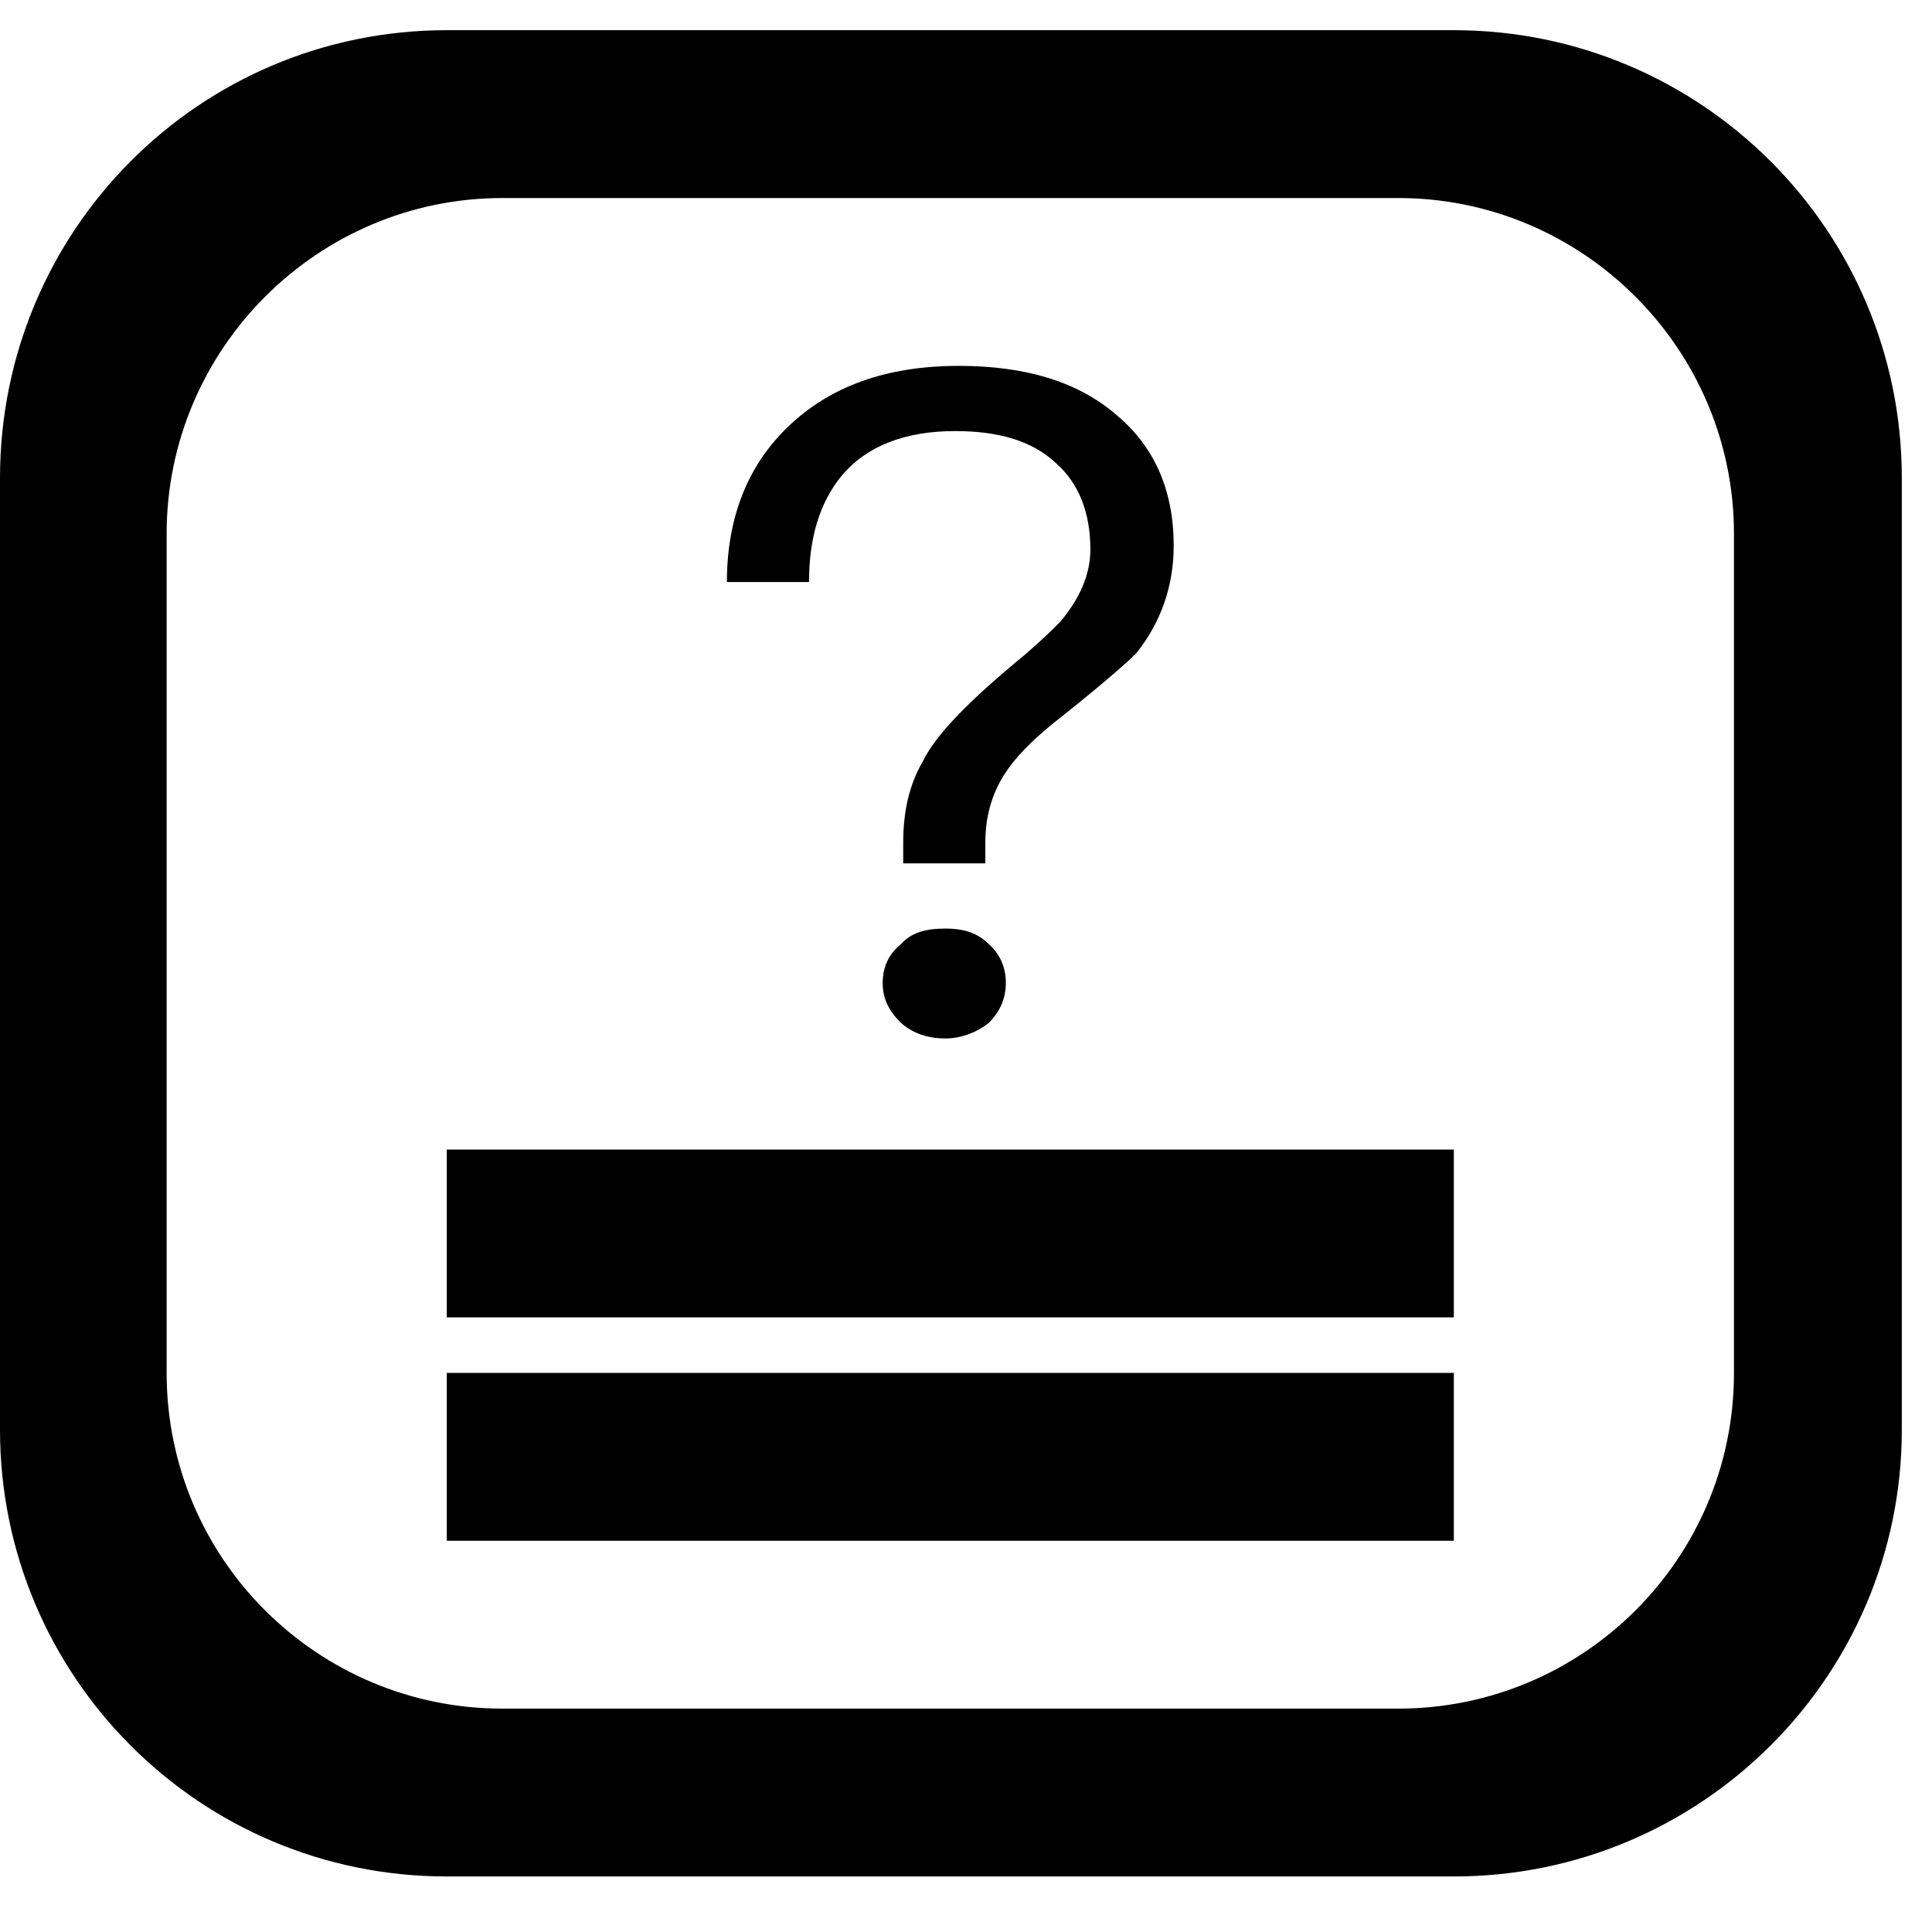 <svg width="16" height="16" viewBox="0 0 16 16" fill="none" xmlns="http://www.w3.org/2000/svg" xmlns:xlink="http://www.w3.org/1999/xlink">
	<desc>
			Created with Pixso.
	</desc>
	<defs>
		<clipPath id="clip86_1">
			<rect id="question" width="16" height="16" fill="white" fill-opacity="0"/>
		</clipPath>
	</defs>
	<g clip-path="url(#clip86_1)">
		<path id="path" d="M3.7 12.76L12.04 12.76L12.04 11.37L3.7 11.37L3.7 12.76ZM3.7 10.91L12.04 10.91L12.04 9.52L3.7 9.52L3.7 10.91ZM12.04 0.25L3.7 0.25C1.65 0.25 0 1.91 0 3.96L0 11.84C0 13.88 1.65 15.54 3.7 15.54L12.04 15.54C14.09 15.54 15.75 13.88 15.75 11.84L15.75 3.96C15.75 1.91 14.09 0.25 12.04 0.25ZM14.36 11.37C14.36 12.91 13.11 14.15 11.58 14.15L4.16 14.15C2.63 14.15 1.38 12.91 1.38 11.37L1.38 4.42C1.38 2.89 2.63 1.64 4.16 1.64L11.58 1.64C13.11 1.64 14.36 2.89 14.36 4.42L14.36 11.37ZM6.97 3.94C7.18 3.69 7.5 3.57 7.91 3.57C8.27 3.57 8.55 3.65 8.75 3.84C8.93 4 9.03 4.24 9.03 4.55C9.03 4.76 8.94 4.96 8.78 5.15C8.72 5.21 8.63 5.3 8.49 5.42C8.04 5.79 7.75 6.08 7.64 6.31C7.53 6.5 7.48 6.72 7.48 6.98L7.48 7.15L8.16 7.15L8.16 6.98C8.16 6.77 8.21 6.58 8.32 6.41C8.41 6.27 8.54 6.14 8.71 6C9.09 5.7 9.32 5.5 9.41 5.41C9.61 5.16 9.72 4.86 9.72 4.52C9.72 4.06 9.56 3.7 9.25 3.44C8.93 3.16 8.49 3.03 7.94 3.03C7.34 3.03 6.87 3.2 6.52 3.54C6.19 3.86 6.02 4.29 6.02 4.82L6.7 4.82C6.7 4.45 6.79 4.16 6.97 3.94ZM8.19 7.82C8.09 7.72 7.97 7.69 7.83 7.69C7.67 7.69 7.55 7.72 7.46 7.82C7.36 7.9 7.31 8.01 7.31 8.14C7.31 8.27 7.36 8.37 7.46 8.47C7.55 8.55 7.67 8.6 7.83 8.6C7.96 8.6 8.09 8.55 8.19 8.47C8.28 8.38 8.33 8.27 8.33 8.14C8.33 8.01 8.28 7.9 8.19 7.82Z" fill="currentColor" fill-opacity="1" fill-rule="nonzero"/>
	</g>
</svg>
